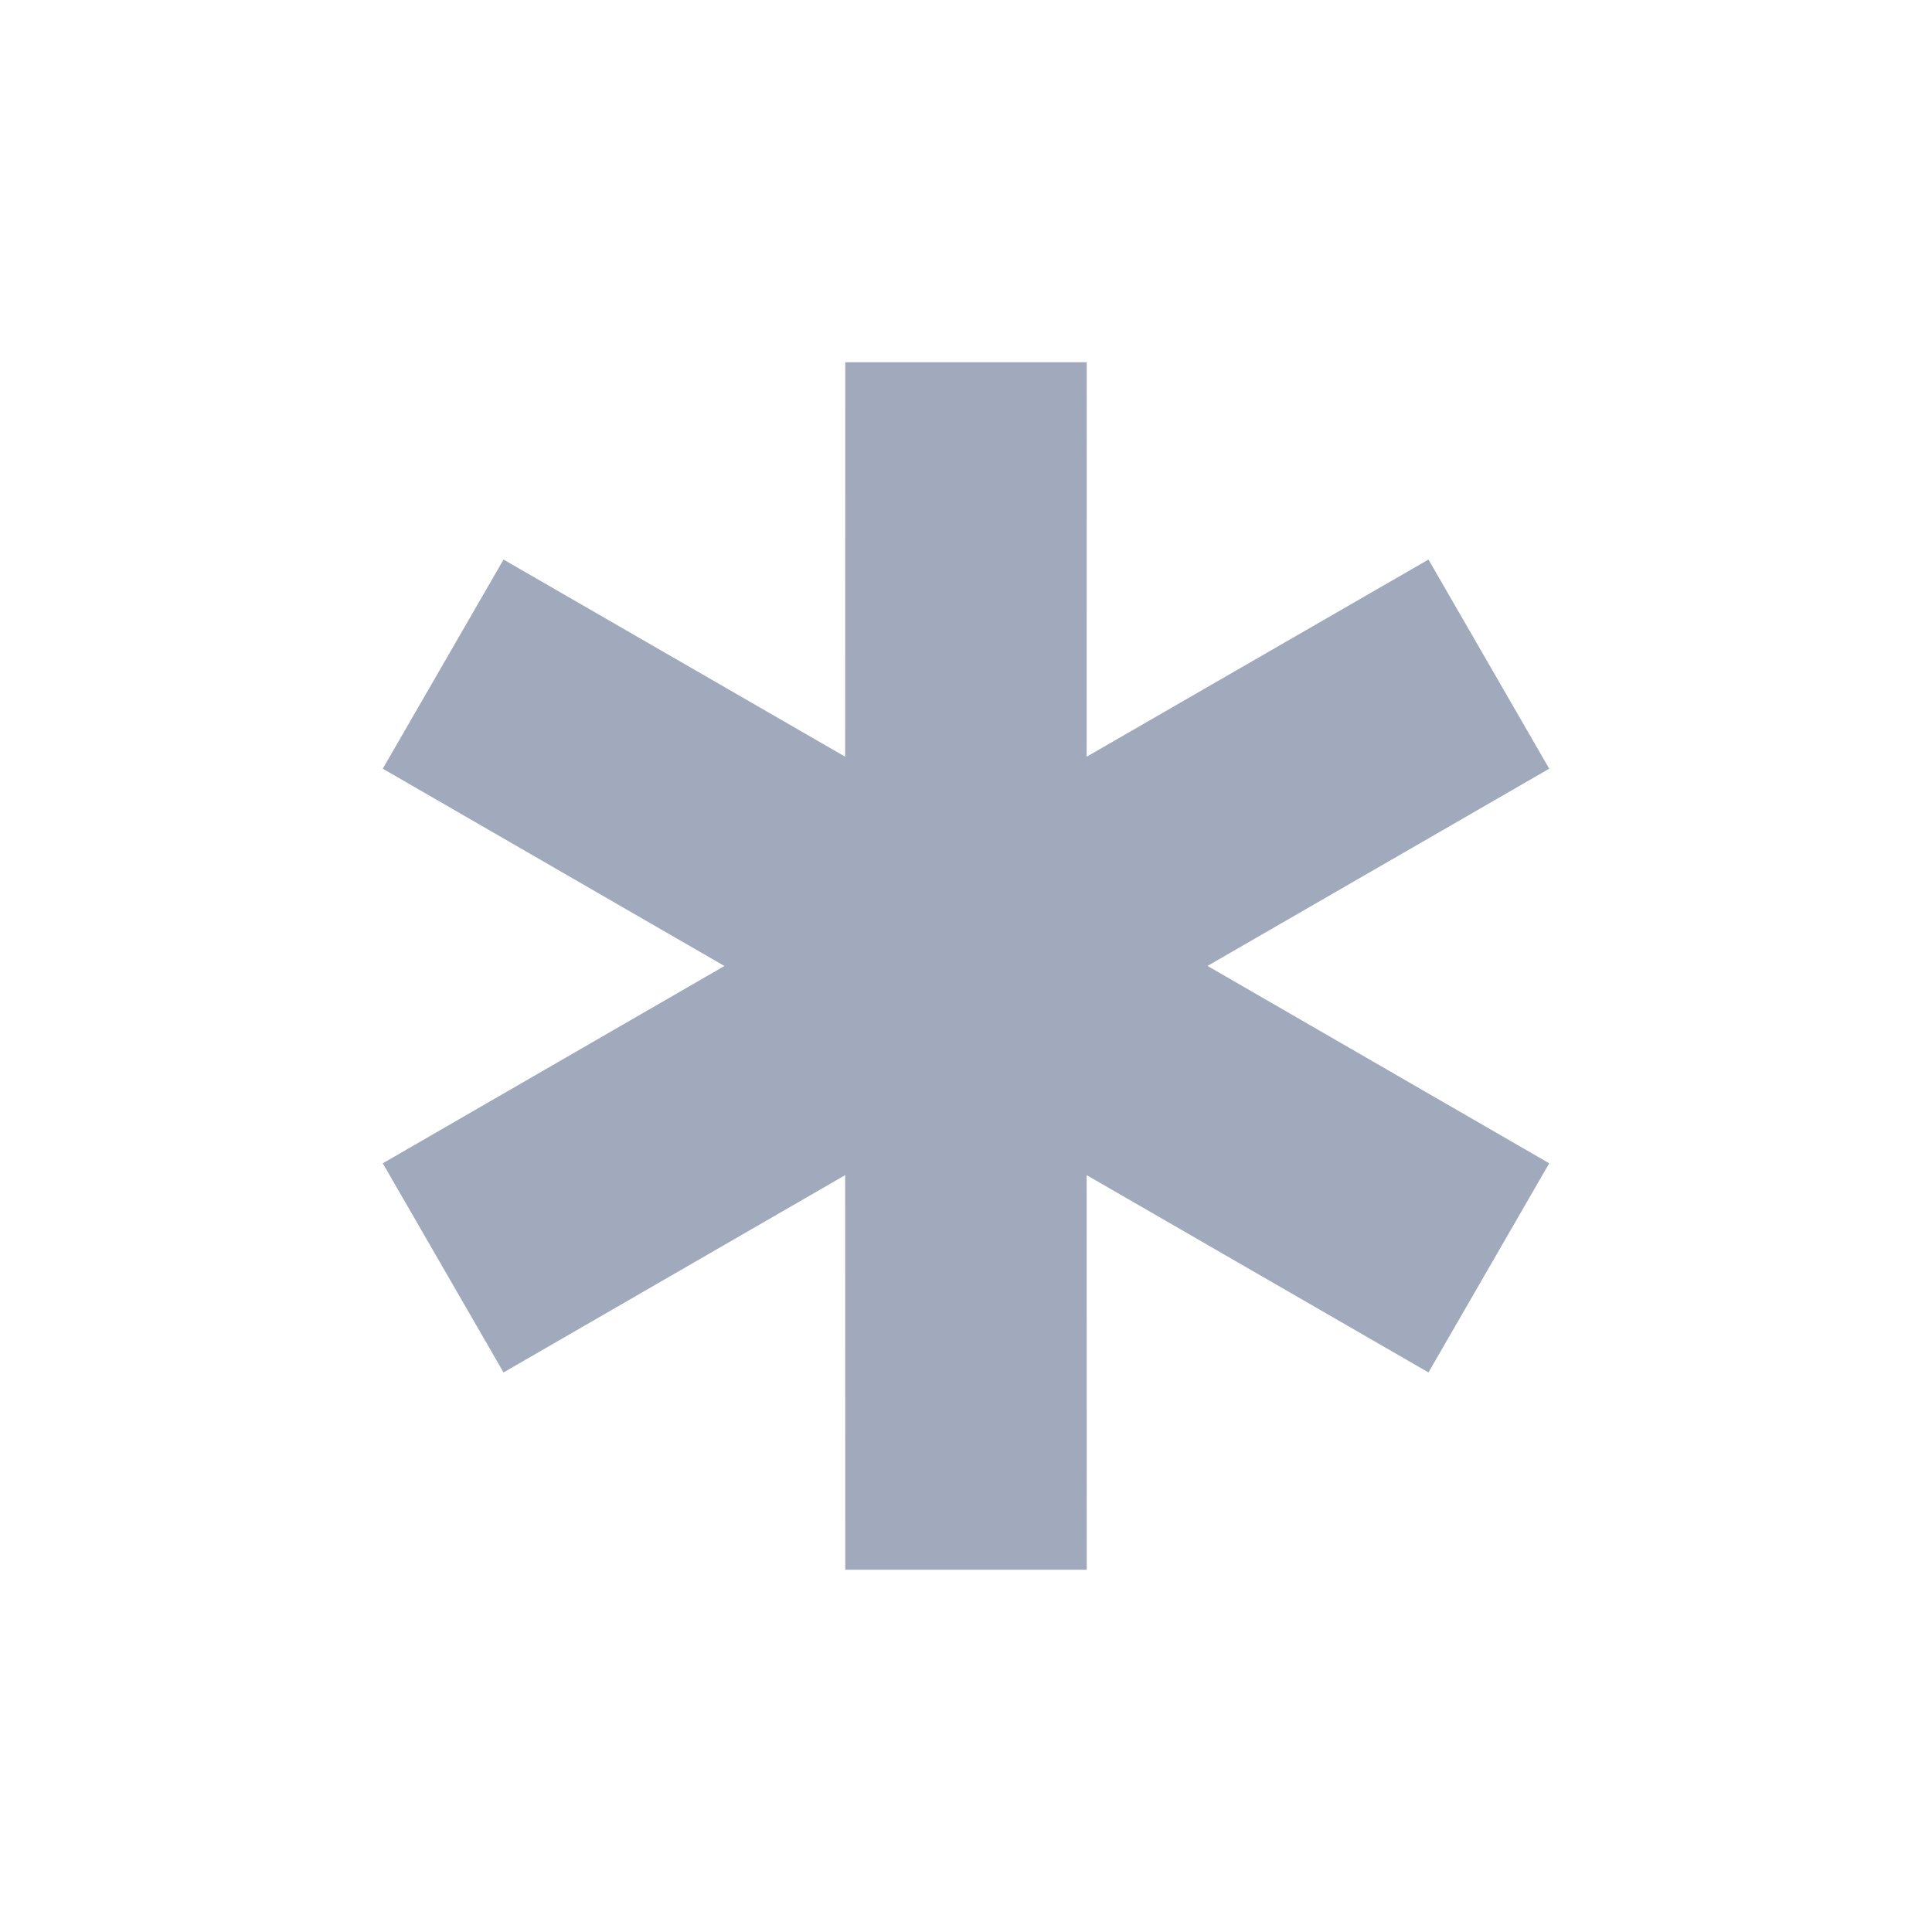 <?xml version="1.0" encoding="UTF-8"?>
<svg width="24px" height="24px" viewBox="0 0 24 24" version="1.1" xmlns="http://www.w3.org/2000/svg" xmlns:xlink="http://www.w3.org/1999/xlink">
    <title>Slice</title>
    <g id="Page-1" stroke="none" stroke-width="1" fill="none" fill-rule="evenodd">
        <g id="多边形的高级设置2" transform="translate(-1170, -395)" fill="#A0AABC" fill-rule="nonzero">
            <g id="shape/snow" transform="translate(1170, 395)">
                <polygon id="Combined-Shape" points="13.5 4.5 10.5 4.5 10.499 9.4 6.255 6.951 4.755 9.549 8.999 12 4.755 14.451 6.255 17.049 10.499 14.598 10.5 19.5 13.5 19.5 13.499 14.598 17.745 17.049 19.245 14.451 15 11.999 19.245 9.549 17.745 6.951 13.499 9.4"></polygon>
            </g>
        </g>
    </g>
</svg>